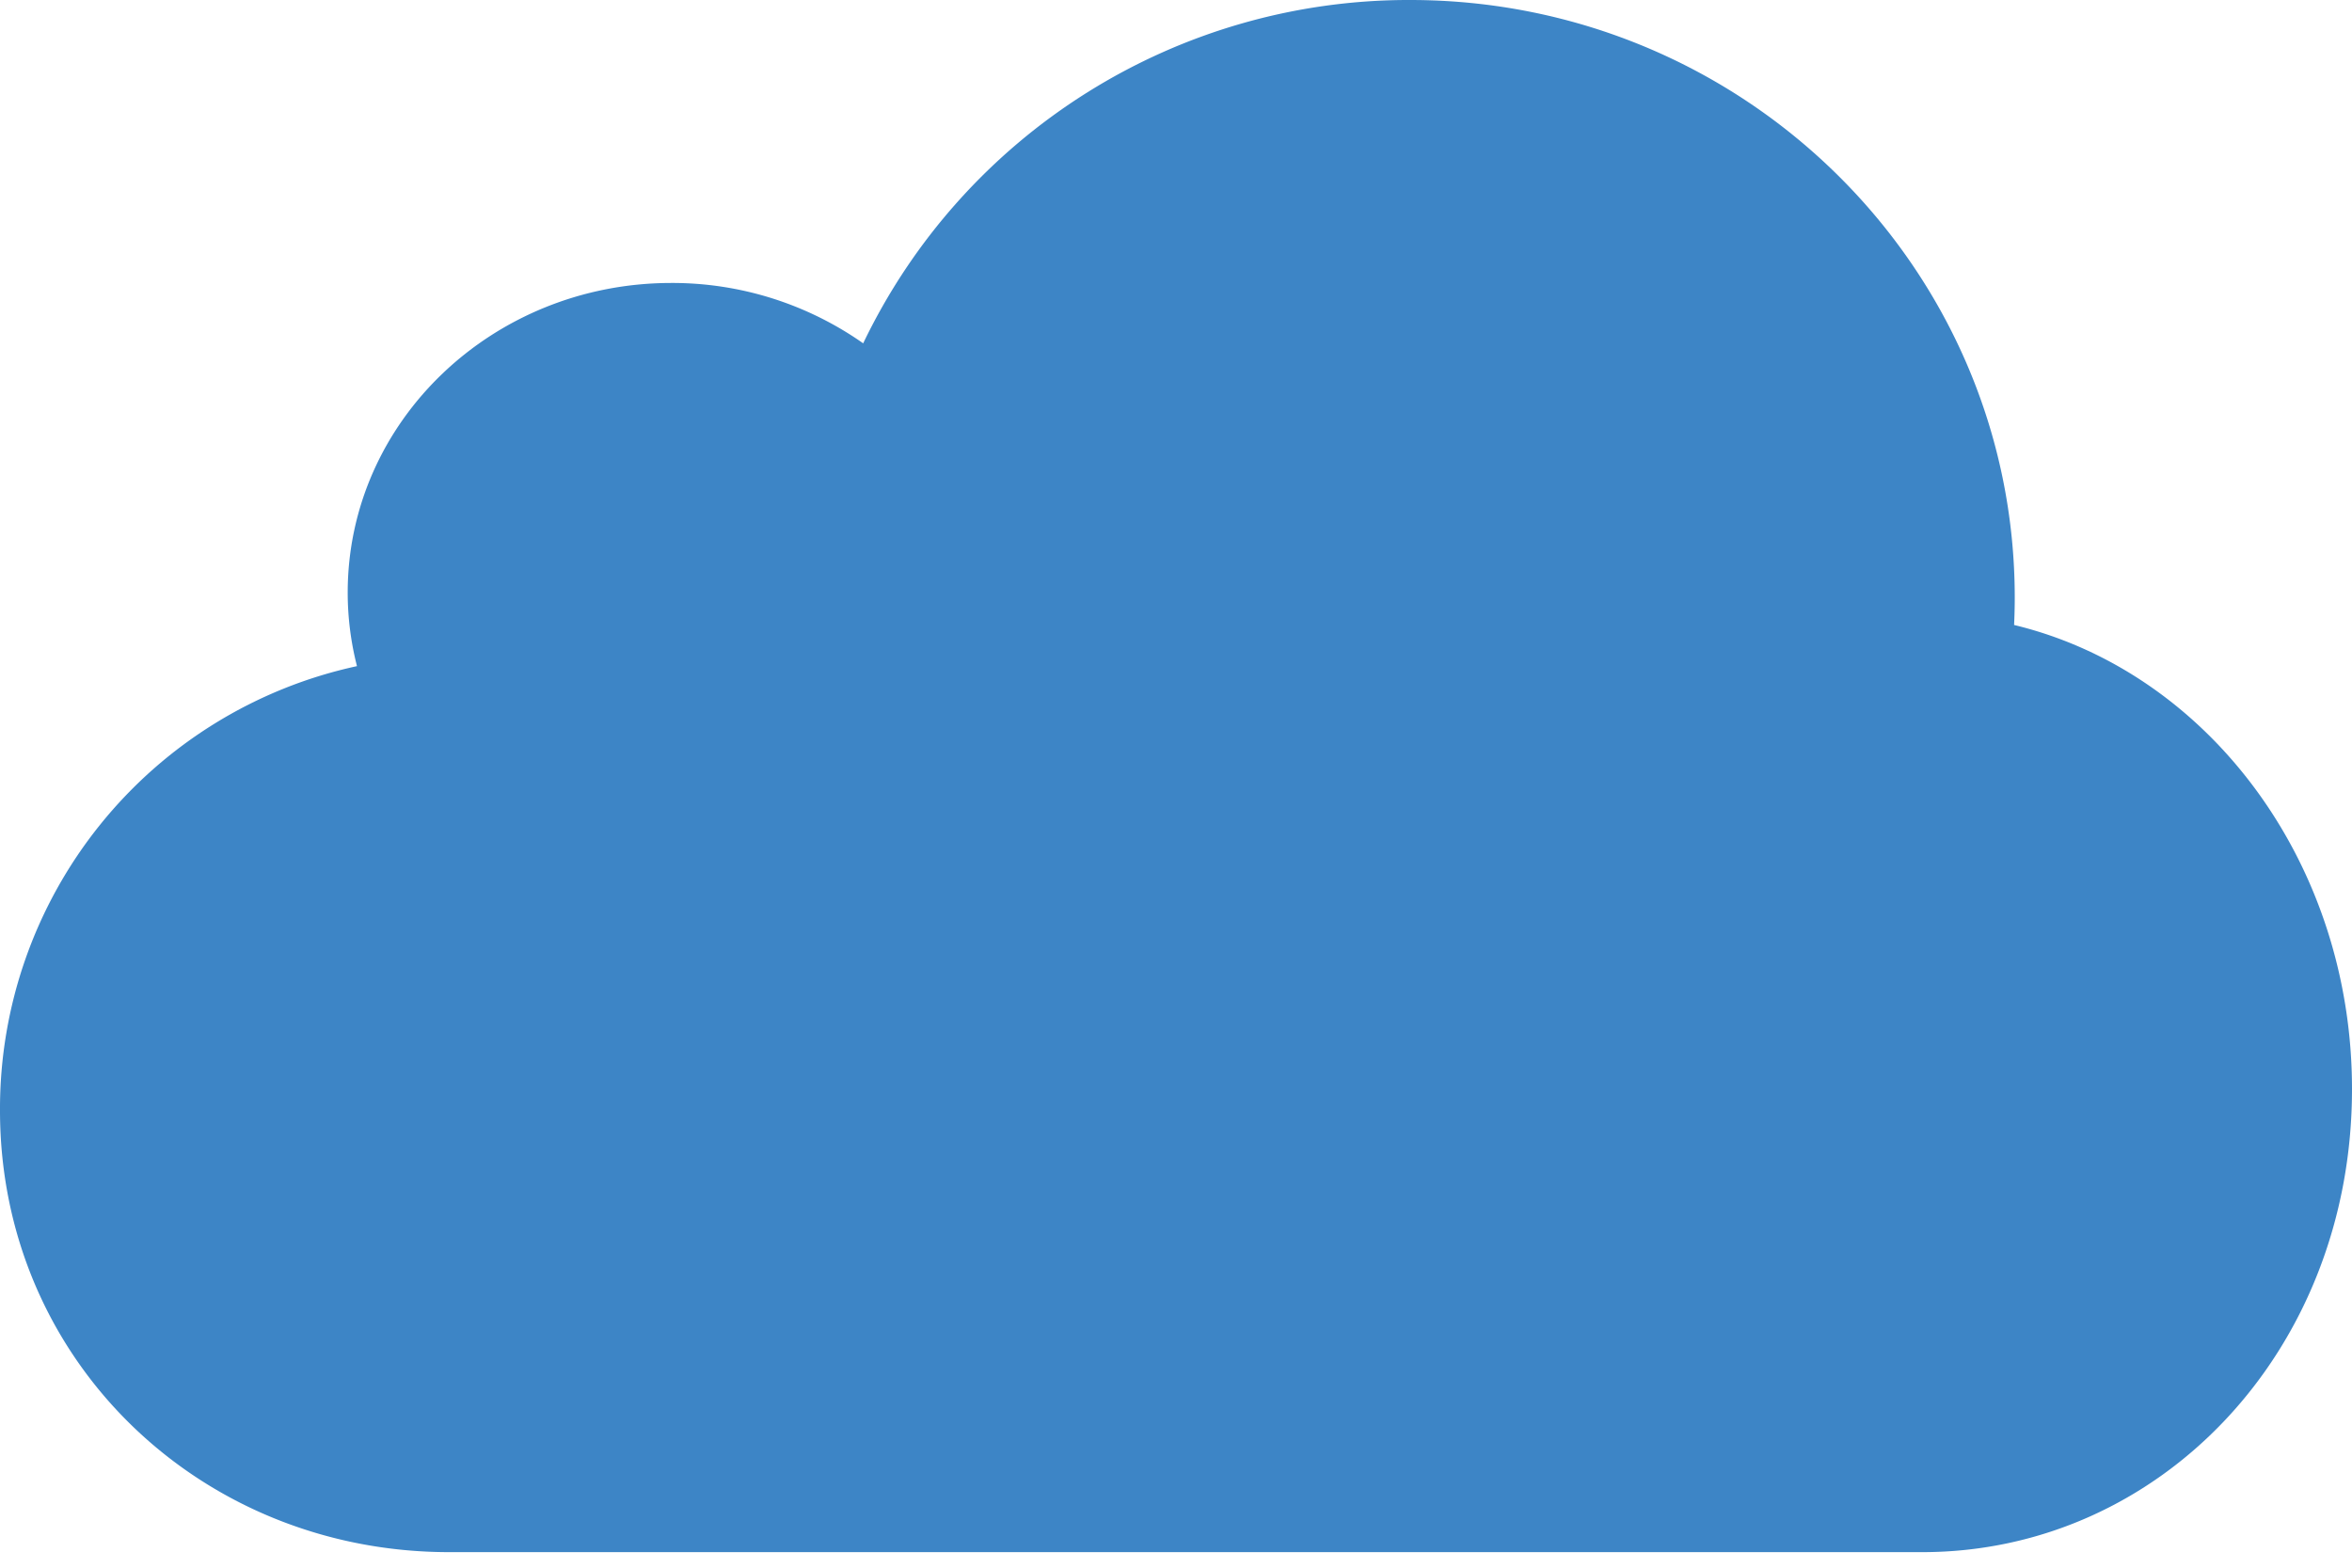 <svg xmlns="http://www.w3.org/2000/svg" width="18" height="12" viewBox="0 0 18 12">
    <path fill="#3D85C6" fill-rule="nonzero" d="M15.414 4.783a4.45 4.45 0 0 0 .005-.207C15.42 2.05 13.348 0 10.792 0a4.63 4.63 0 0 0-4.186 2.628 2.54 2.54 0 0 0-1.468-.462c-1.368 0-2.477 1.06-2.477 2.37 0 .194.025.383.071.563A3.466 3.466 0 0 0 0 8.5c0 1.918 1.539 3.381 3.437 3.381h11.274c1.816 0 3.289-1.536 3.289-3.544 0-1.742-1.108-3.197-2.586-3.553z"/>
</svg>

